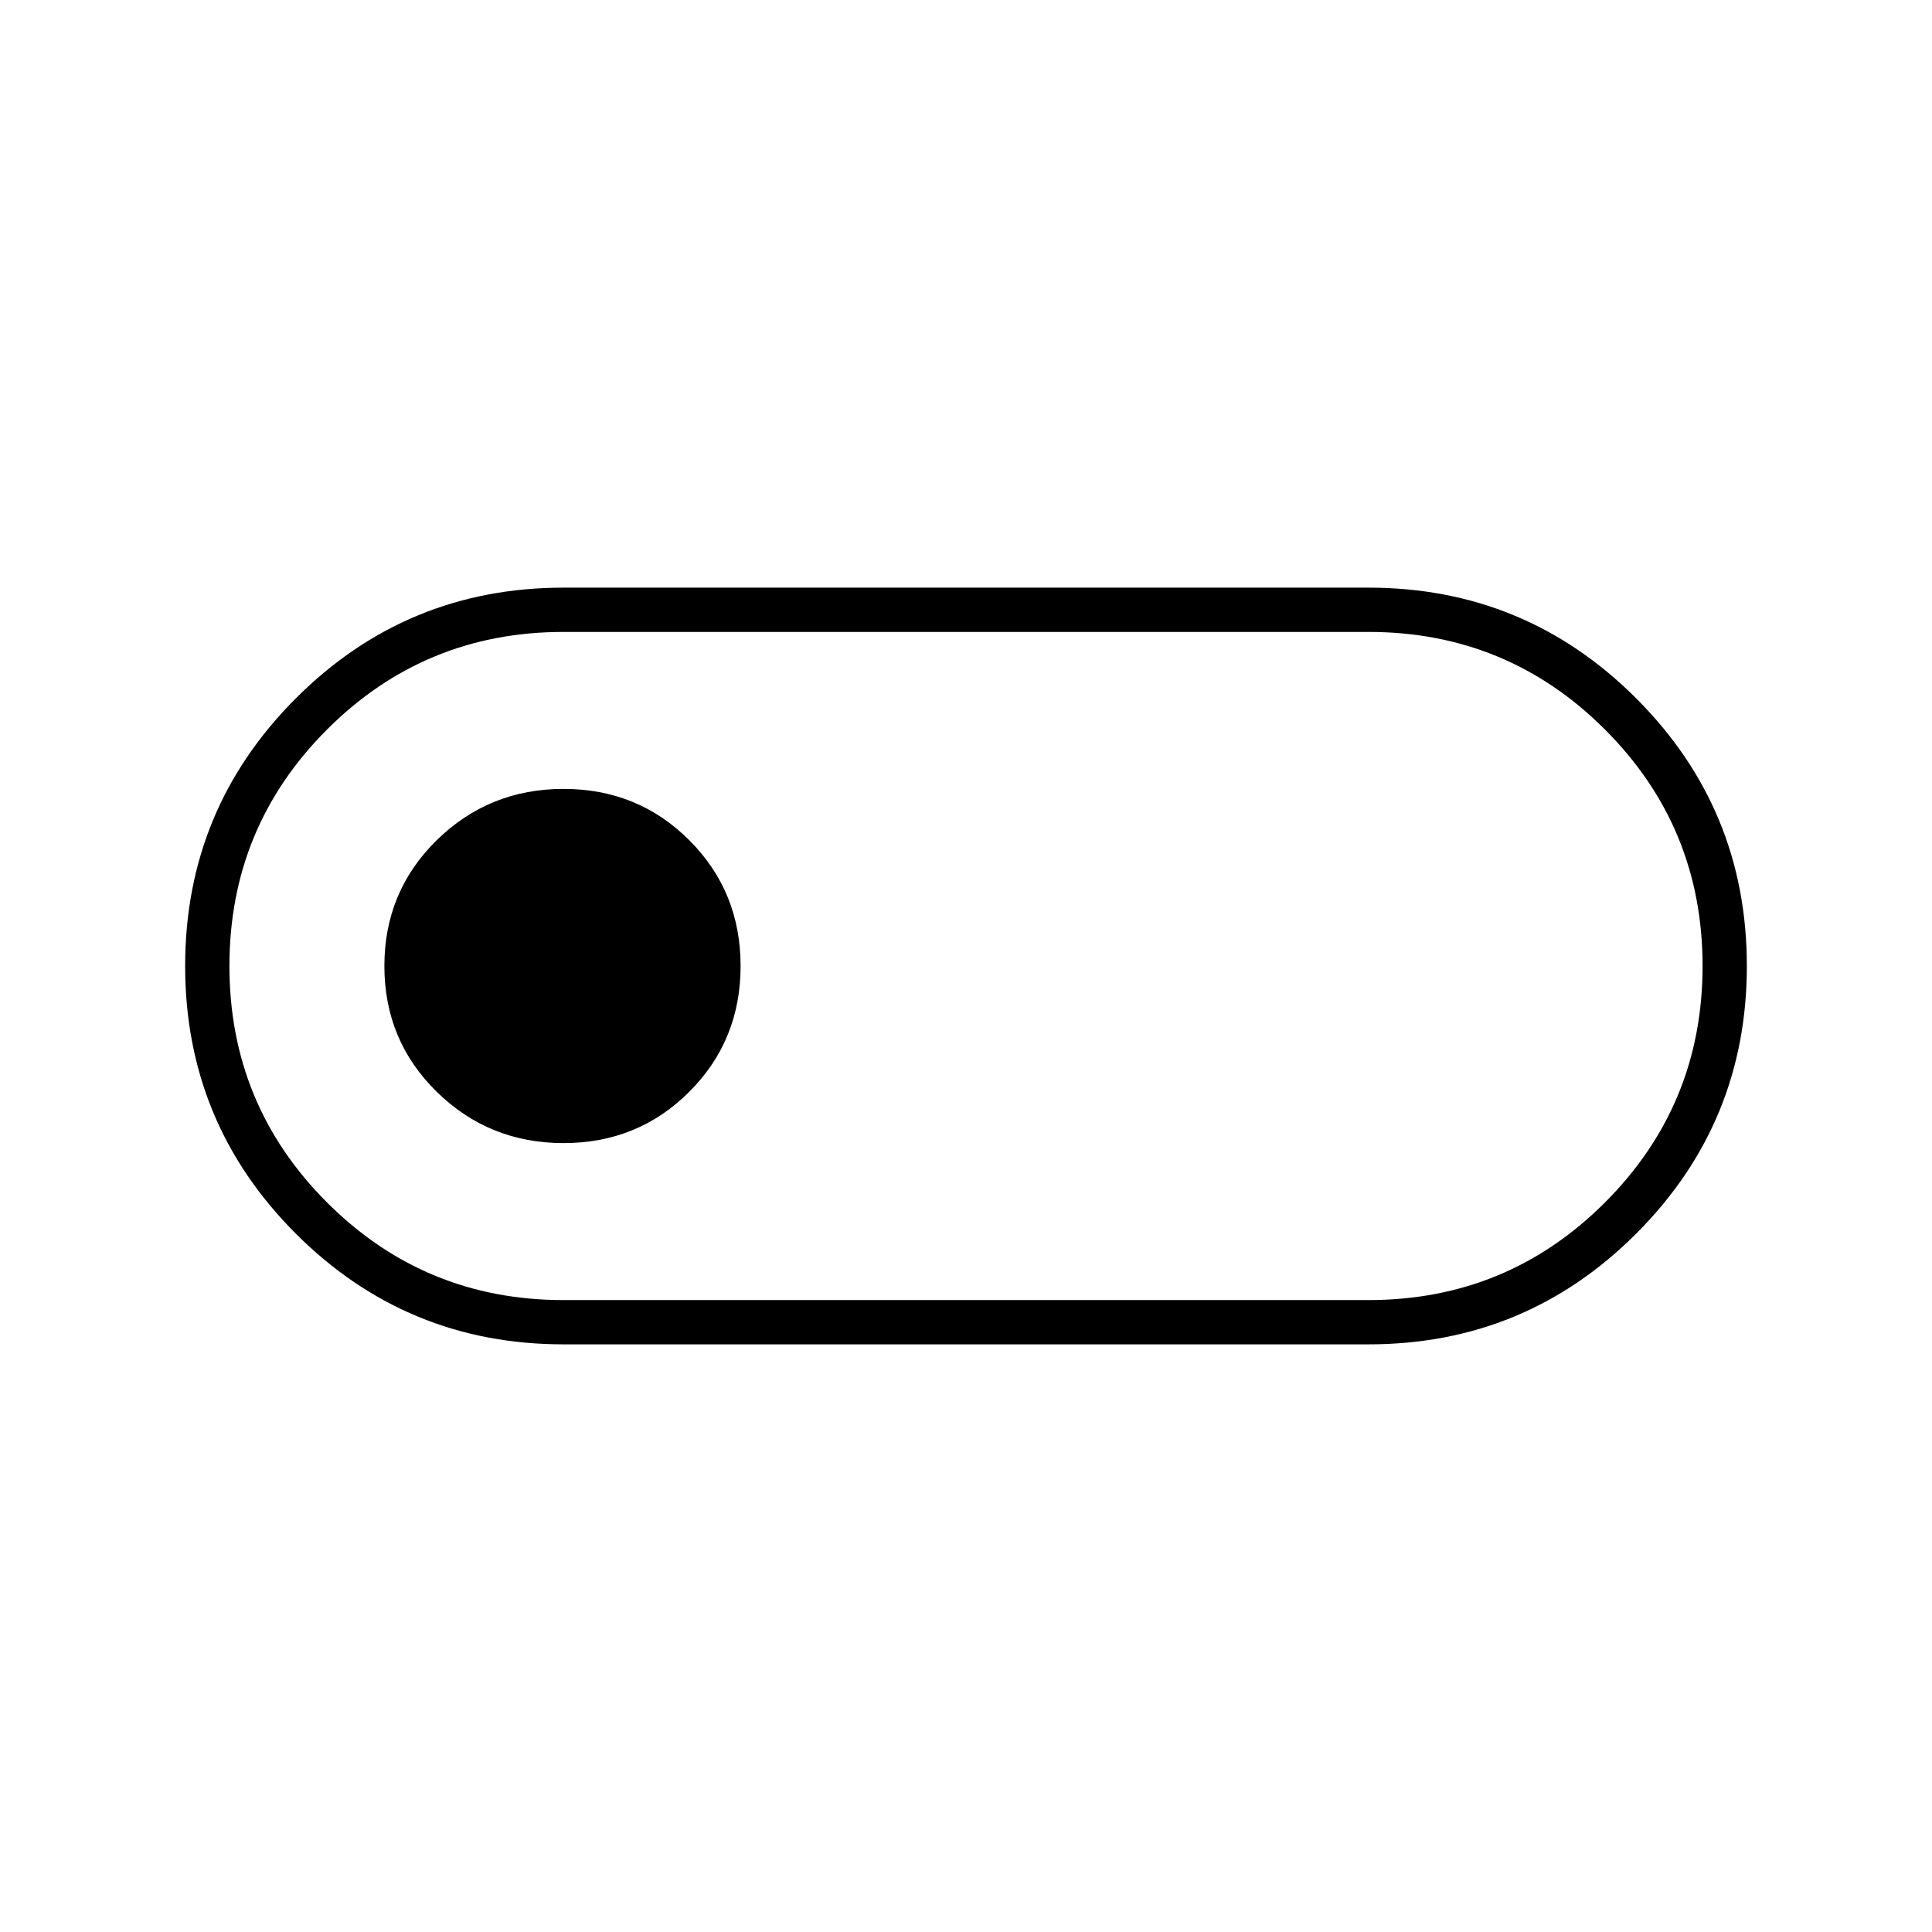 <svg xmlns="http://www.w3.org/2000/svg" height="48" width="48"><path d="M14 33.4Q10.1 33.4 7.35 30.65Q4.6 27.9 4.6 24Q4.6 20.1 7.35 17.35Q10.1 14.6 14 14.6H34Q37.9 14.6 40.65 17.35Q43.4 20.1 43.4 24Q43.4 27.9 40.65 30.65Q37.9 33.4 34 33.4ZM14 32.3H34Q37.45 32.3 39.875 29.875Q42.3 27.45 42.3 24Q42.3 20.55 39.875 18.125Q37.45 15.7 34 15.7H14Q10.55 15.7 8.125 18.125Q5.7 20.55 5.7 24Q5.7 27.45 8.125 29.875Q10.55 32.3 14 32.3ZM14 28.4Q15.85 28.4 17.125 27.125Q18.4 25.85 18.4 24Q18.4 22.15 17.125 20.875Q15.85 19.6 14 19.6Q12.15 19.6 10.85 20.875Q9.55 22.15 9.55 24Q9.55 25.85 10.85 27.125Q12.15 28.4 14 28.4ZM24 24Q24 24 24 24Q24 24 24 24Q24 24 24 24Q24 24 24 24Q24 24 24 24Q24 24 24 24Q24 24 24 24Q24 24 24 24Z"/></svg>
